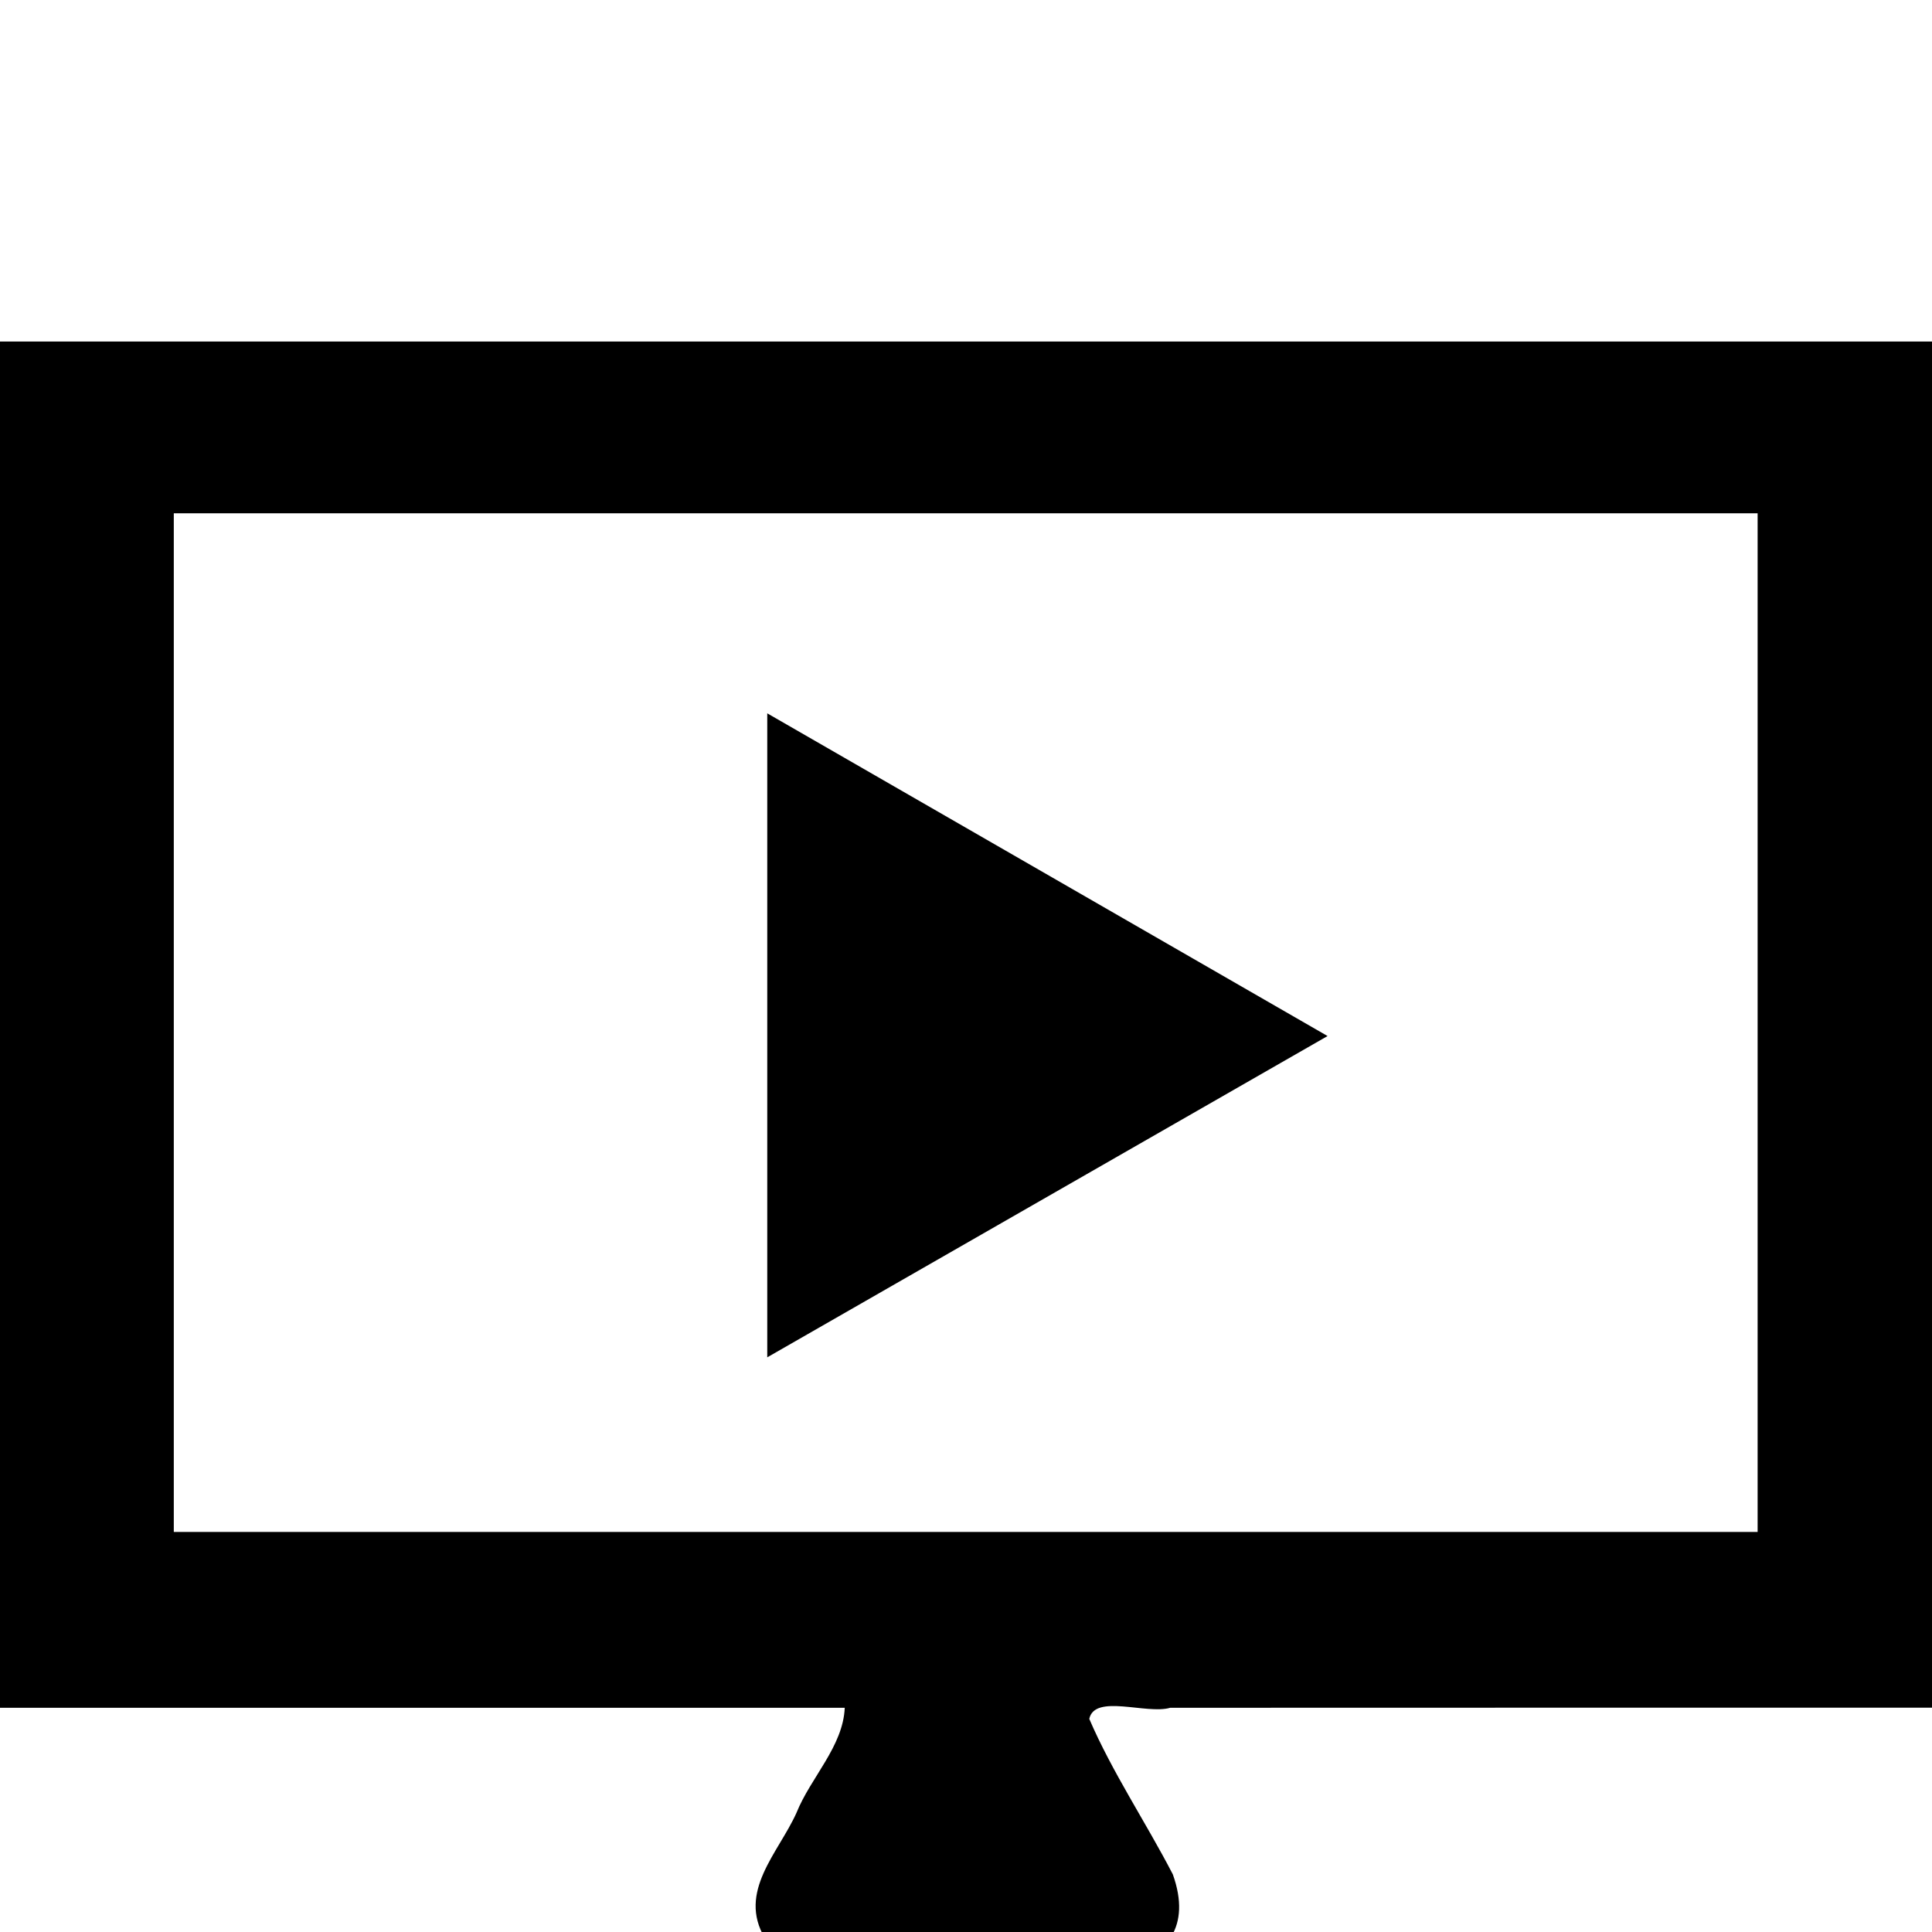<?xml version="1.0" encoding="UTF-8" standalone="no"?>
<svg
   xmlns:dc="http://purl.org/dc/elements/1.1/"
   xmlns:cc="http://creativecommons.org/ns#"
   xmlns:rdf="http://www.w3.org/1999/02/22-rdf-syntax-ns#"
   xmlns:svg="http://www.w3.org/2000/svg"
   xmlns="http://www.w3.org/2000/svg"
   xmlns:sodipodi="http://sodipodi.sourceforge.net/DTD/sodipodi-0.dtd"
   xmlns:inkscape="http://www.inkscape.org/namespaces/inkscape"
   version="1.1"
   viewBox="0 -240 1200 1200"
   id="svg6"
   sodipodi:docname="plaback-screen.svg"
   inkscape:version="0.92.1 r15371">
  <defs
     id="defs10" />
  <sodipodi:namedview
     pagecolor="#ffffff"
     bordercolor="#666666"
     borderopacity="1"
     objecttolerance="10"
     gridtolerance="10"
     guidetolerance="10"
     inkscape:pageopacity="0"
     inkscape:pageshadow="2"
     inkscape:window-width="1920"
     inkscape:window-height="1017"
     id="namedview8"
     showgrid="false"
     inkscape:zoom="0.13906433"
     inkscape:cx="-1218.6286"
     inkscape:cy="1167.9343"
     inkscape:window-x="-8"
     inkscape:window-y="-8"
     inkscape:window-maximized="1"
     inkscape:current-layer="layer2"
     showguides="false" />
  <g
     inkscape:groupmode="layer"
     id="layer2"
     inkscape:label="glyph">
    <path
       inkscape:connector-curvature="0"
       style="fill:currentColor;stroke-width:1.255"
       d="M 0,-27.887 V 820.736 h 524.686 c -1.036,24.038 -21.136,43.231 -30,65.279 -11.209,24.9 -36.763,48.93 -19.58,77.871 34.718,43.502 98.503,12.174 146.332,20.312 43.101,9.056 130.398,5.714 107.039,-59.976 -16.745,-32.339 -37.724,-63.583 -51.908,-96.586 3.351,-15.711 35.517,-2.605 50.283,-6.9 157.659,-0.075 315.415,-0.051 473.148,-0.053 V -27.887 Z M 107.949,78.818 h 983.736 v 632.717 c -327.908,-0.009 -655.813,-0.022 -983.736,-0.016 z M 476.557,203.062 v 400 L 824.574,403.502 Z"
       id="path2-3" />
  </g>
</svg>
